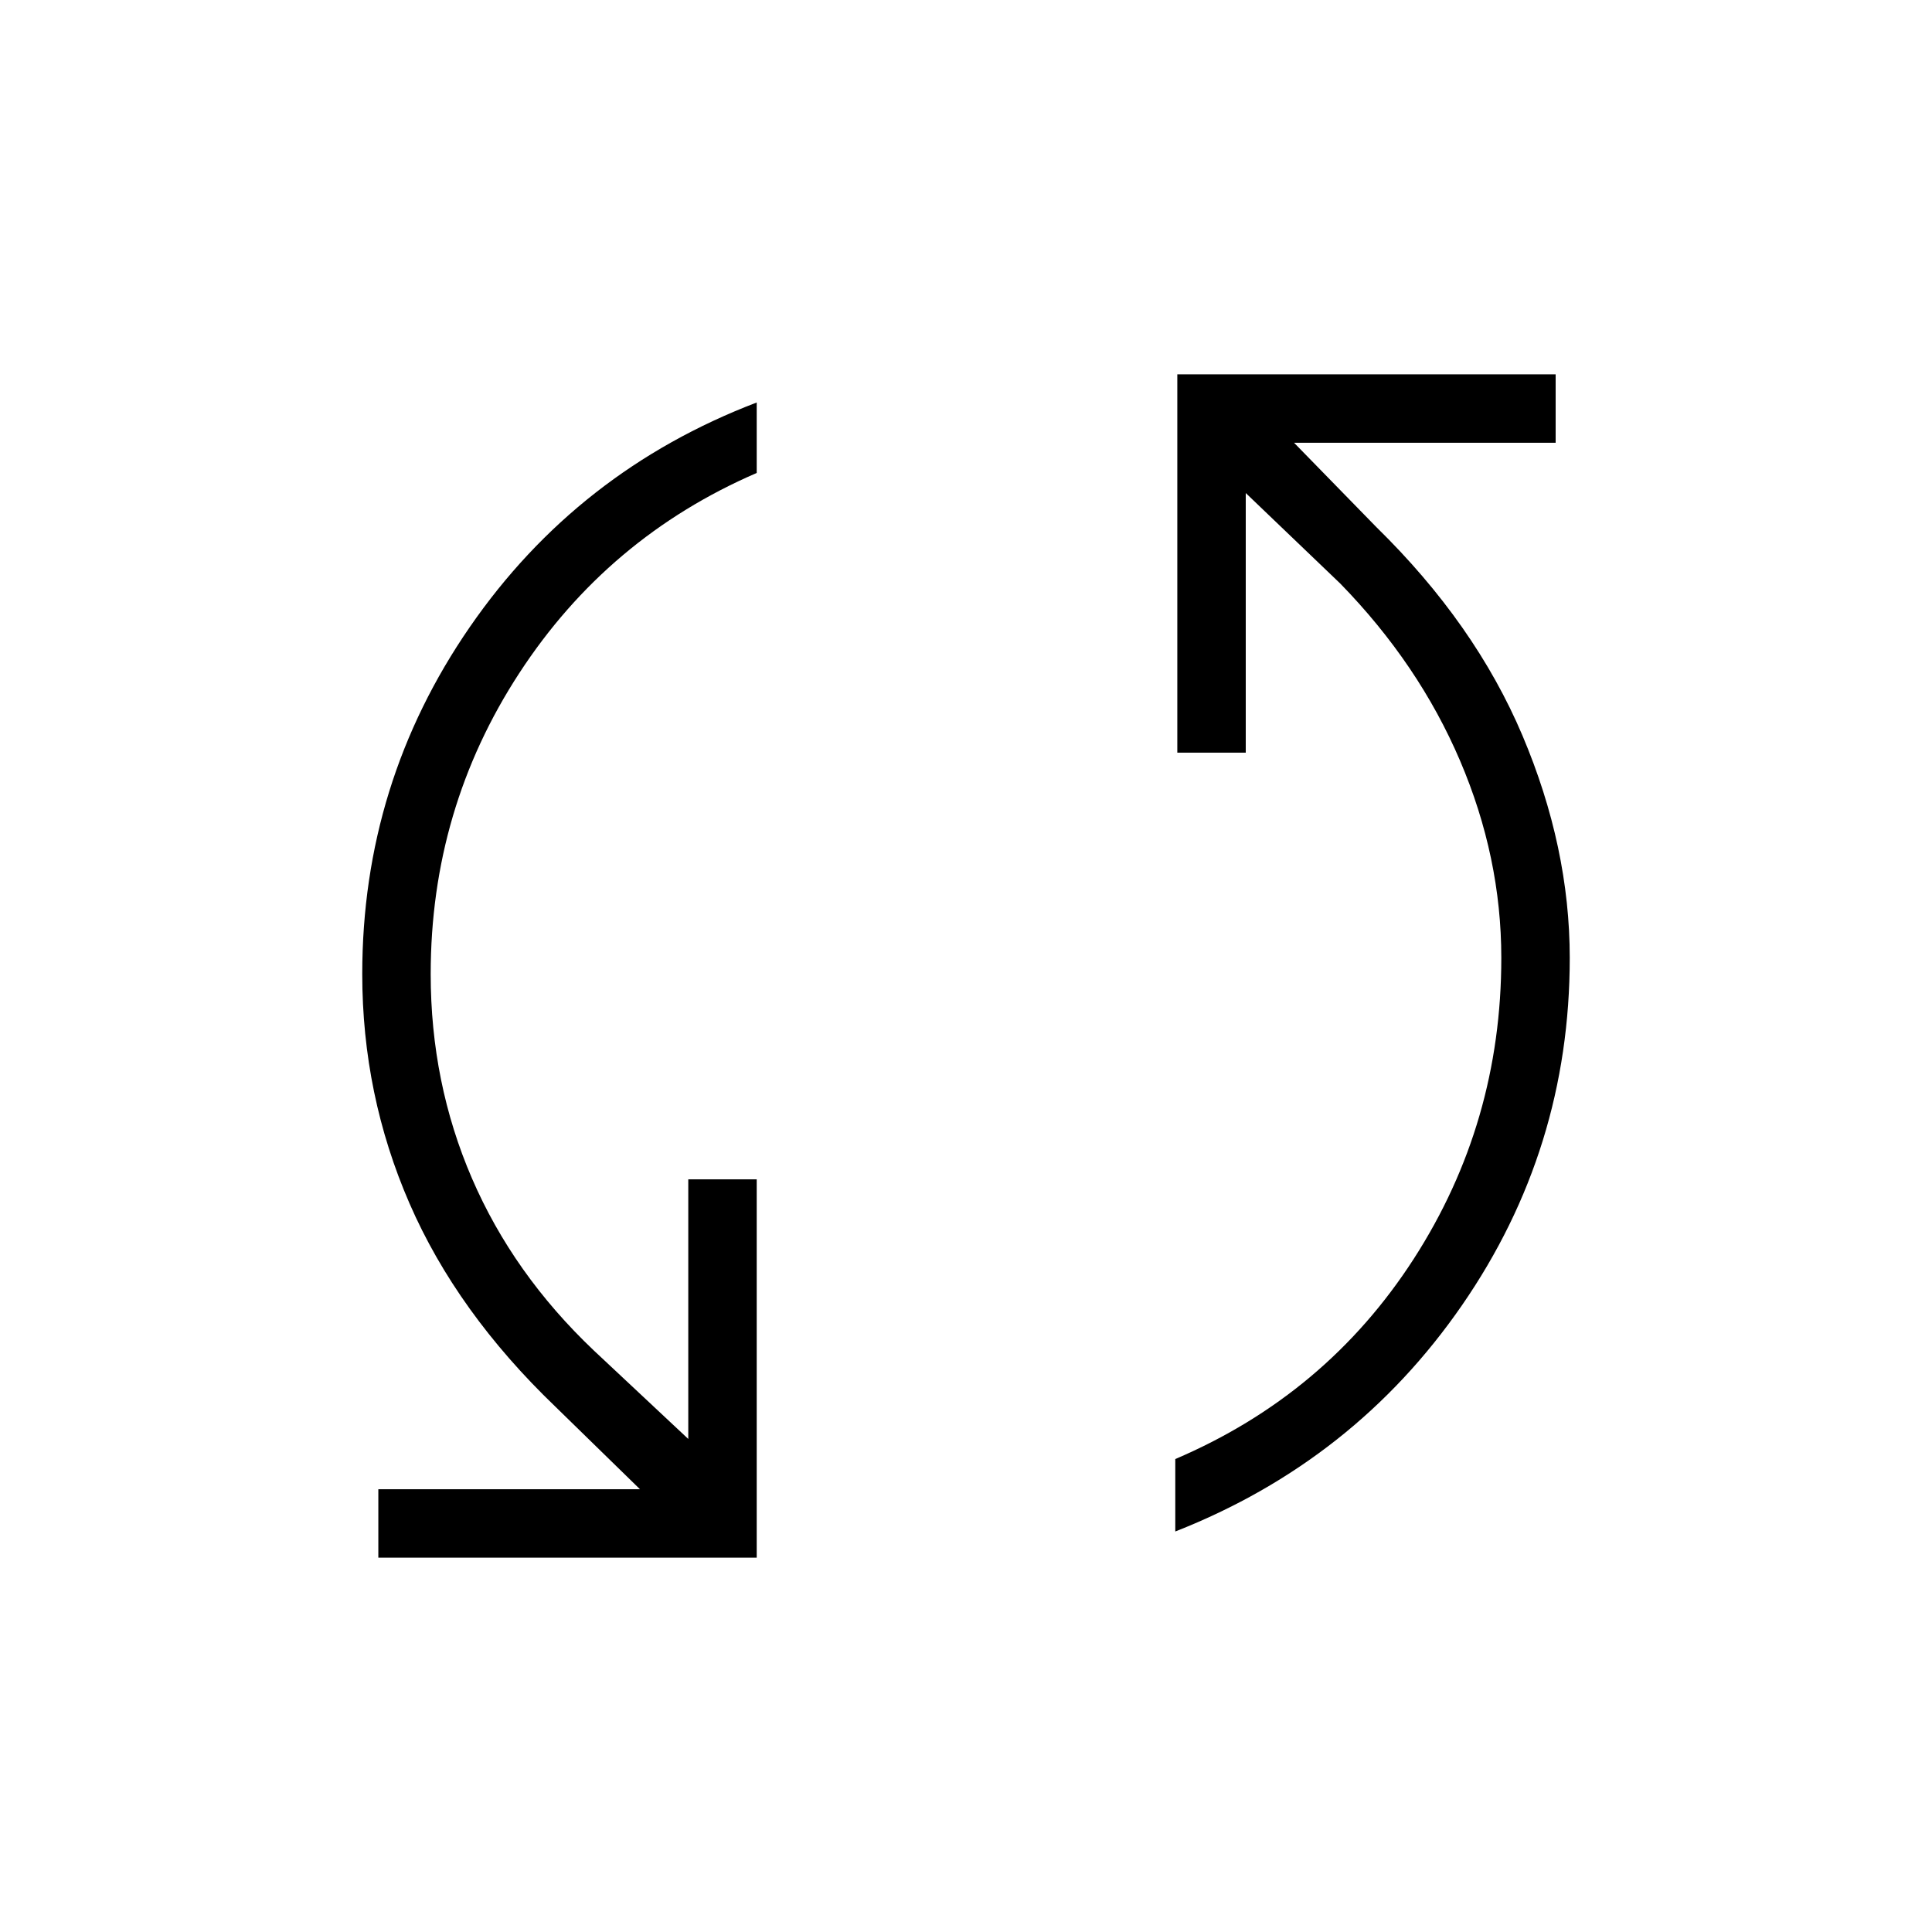 <svg xmlns="http://www.w3.org/2000/svg" height="40" width="40"><path d="M24.375 7.75H32.208V9.167H26.792L28.5 10.917Q30.542 12.917 31.521 15.229Q32.5 17.542 32.5 19.833Q32.5 23.792 30.271 27.021Q28.042 30.25 24.333 31.708V30.208Q27.458 28.875 29.271 26.062Q31.083 23.25 31.083 19.833Q31.083 17.75 30.229 15.75Q29.375 13.75 27.75 12.083L25.792 10.208V15.583H24.375ZM15.667 32.25H7.833V30.833H13.25L11.5 29.125Q9.458 27.167 8.479 24.917Q7.5 22.667 7.5 20.167Q7.5 16.208 9.729 12.979Q11.958 9.75 15.667 8.333V9.792Q12.583 11.125 10.75 13.938Q8.917 16.75 8.917 20.167Q8.917 22.417 9.771 24.396Q10.625 26.375 12.292 27.958L14.25 29.792V24.417H15.667Z"/></svg>